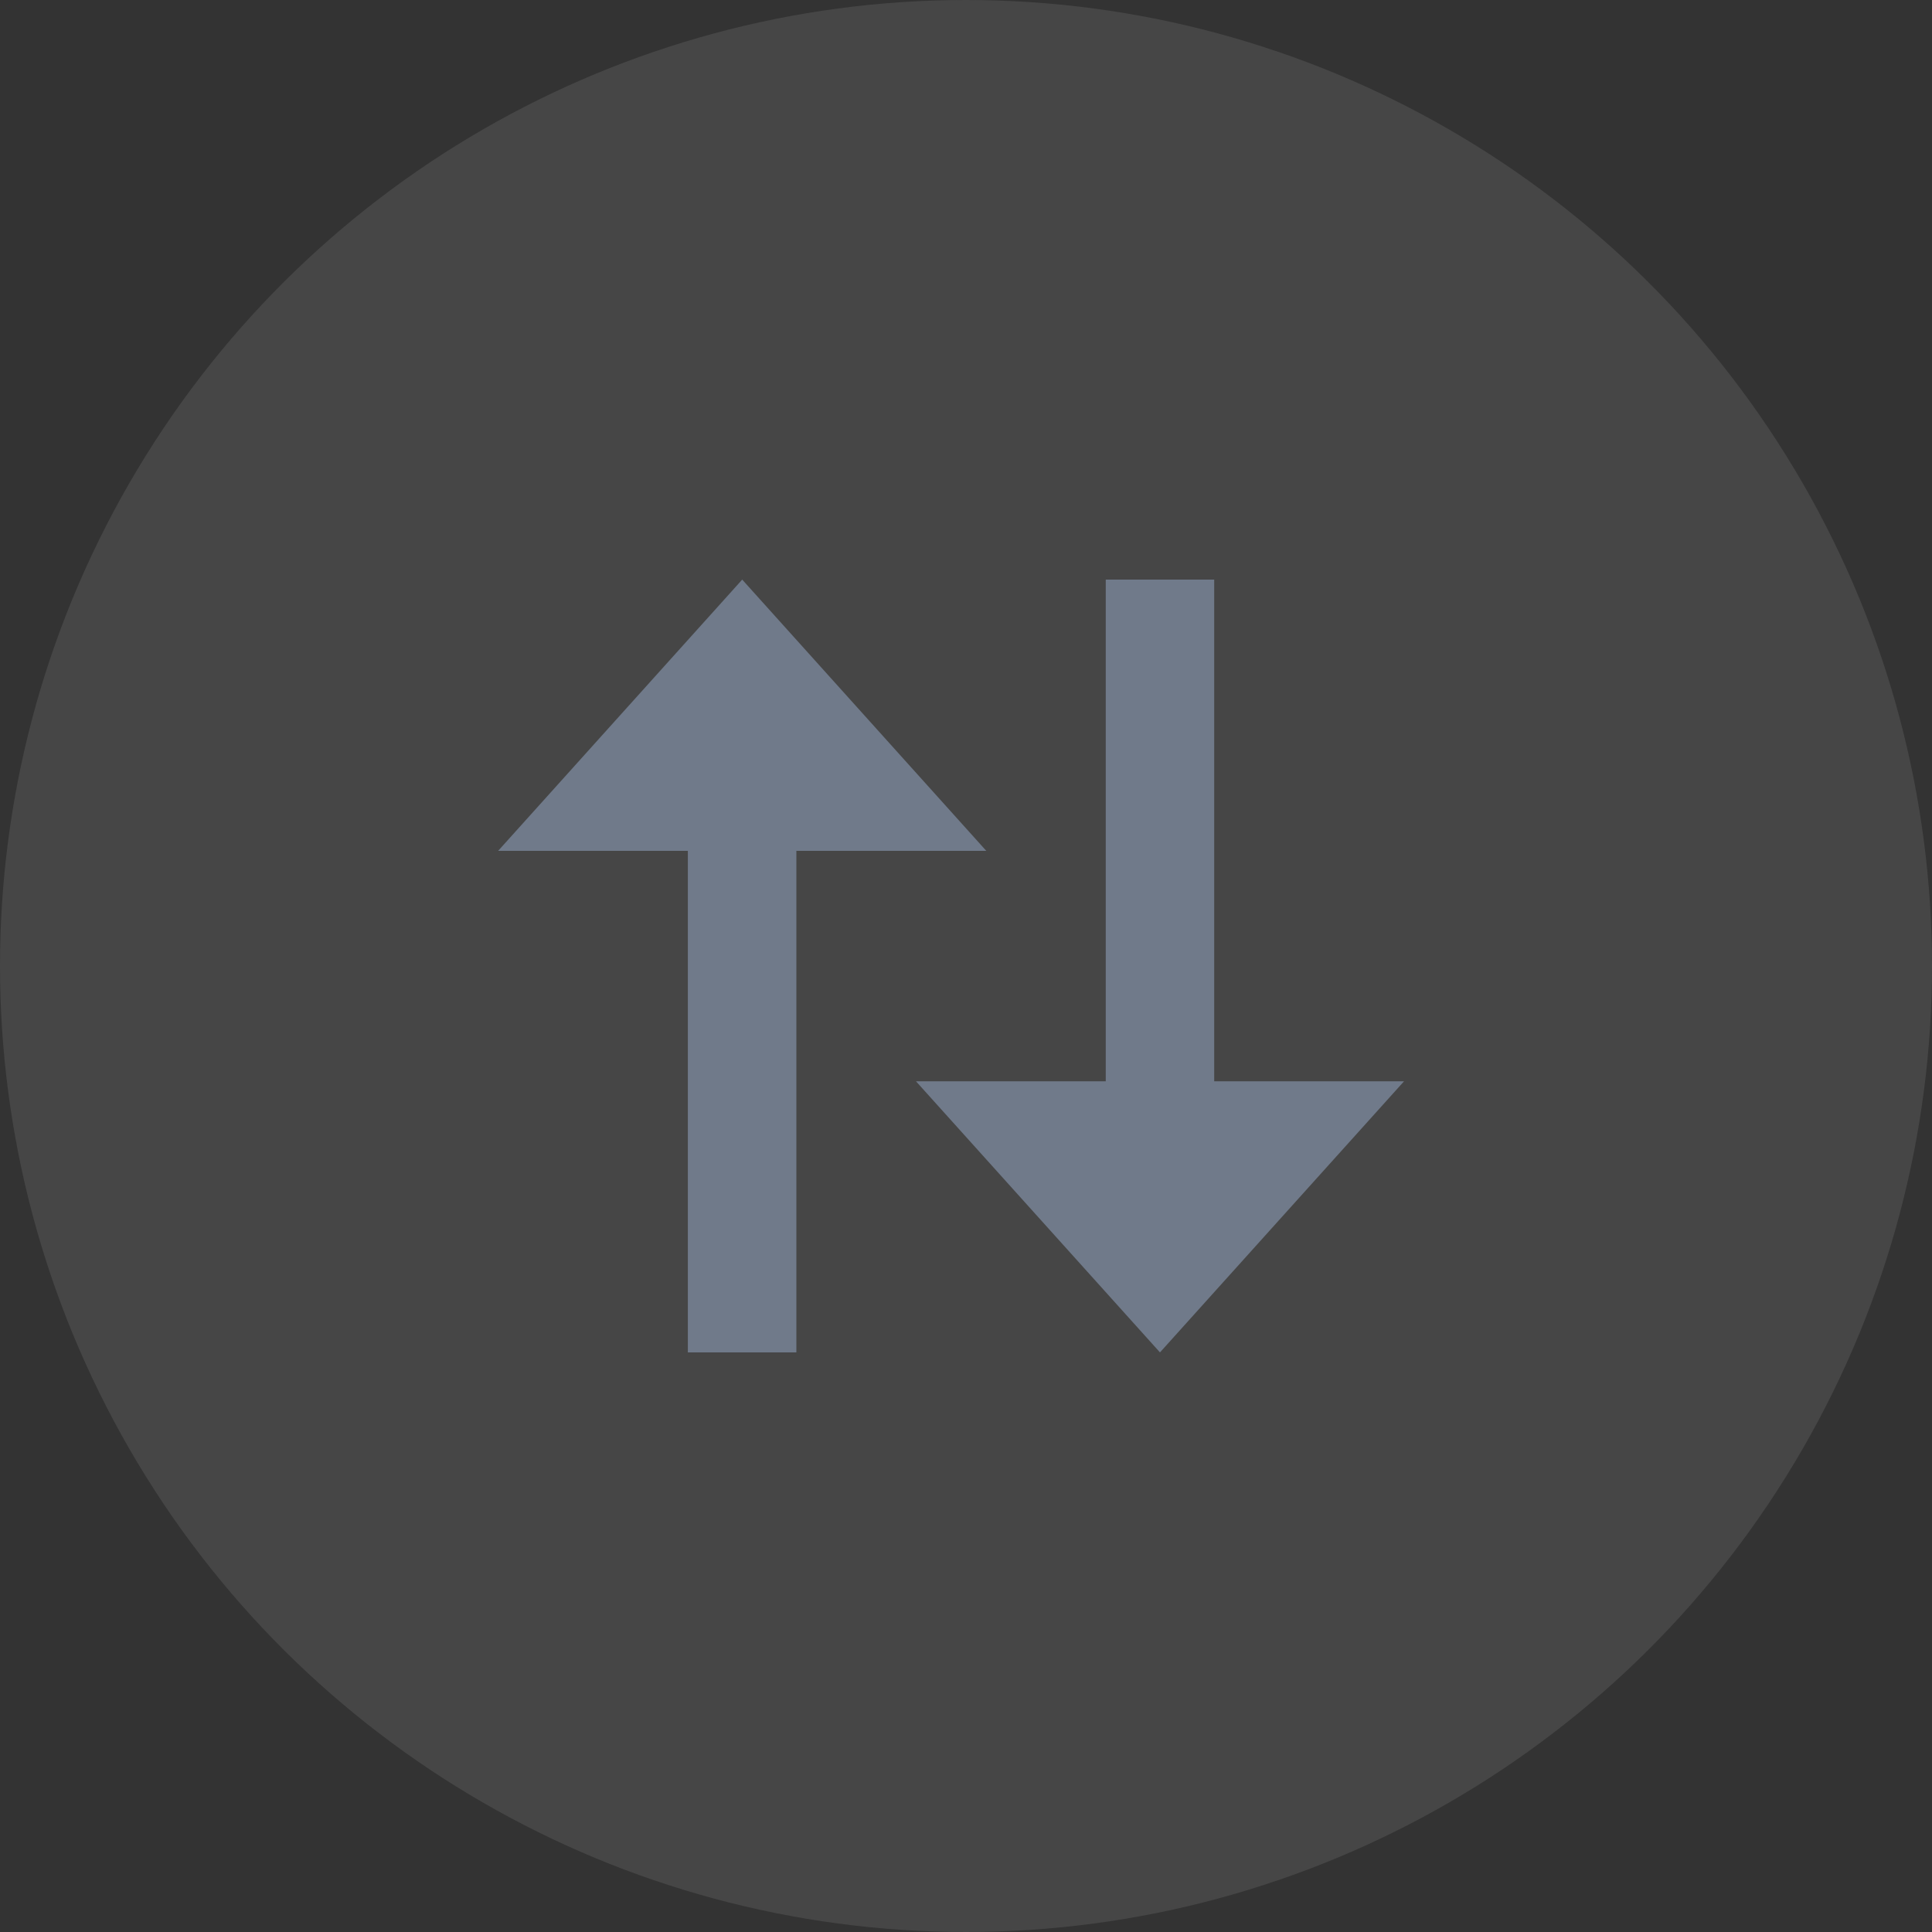 <svg xmlns="http://www.w3.org/2000/svg" width="30" height="30" viewBox="0 0 30 30">
    <rect x="0" y="0" width="30" height="30" fill="#333333" stroke="none"/>
    <g data-name="组 5964">
        <g data-name="组 361" transform="rotate(-90 14.884 15.116)">
            <circle data-name="椭圆 95" cx="15" cy="15" r="15" transform="translate(0 .232)" style="fill:#f5f5f5;opacity:.1"/>
            <path data-name="联合 51" d="M7.788 2.946H0v1.685h7.788V7.58L12 3.79 7.788 0z" transform="translate(9 7.967)" style="fill:#707a8a"/>
            <path data-name="联合 52" d="M7.79 2.948H0v1.684h7.79v2.947L12 3.79 7.79 0z" transform="rotate(180 10.5 11.017)" style="fill:#707a8a"/>
        </g>
    </g>
</svg>

